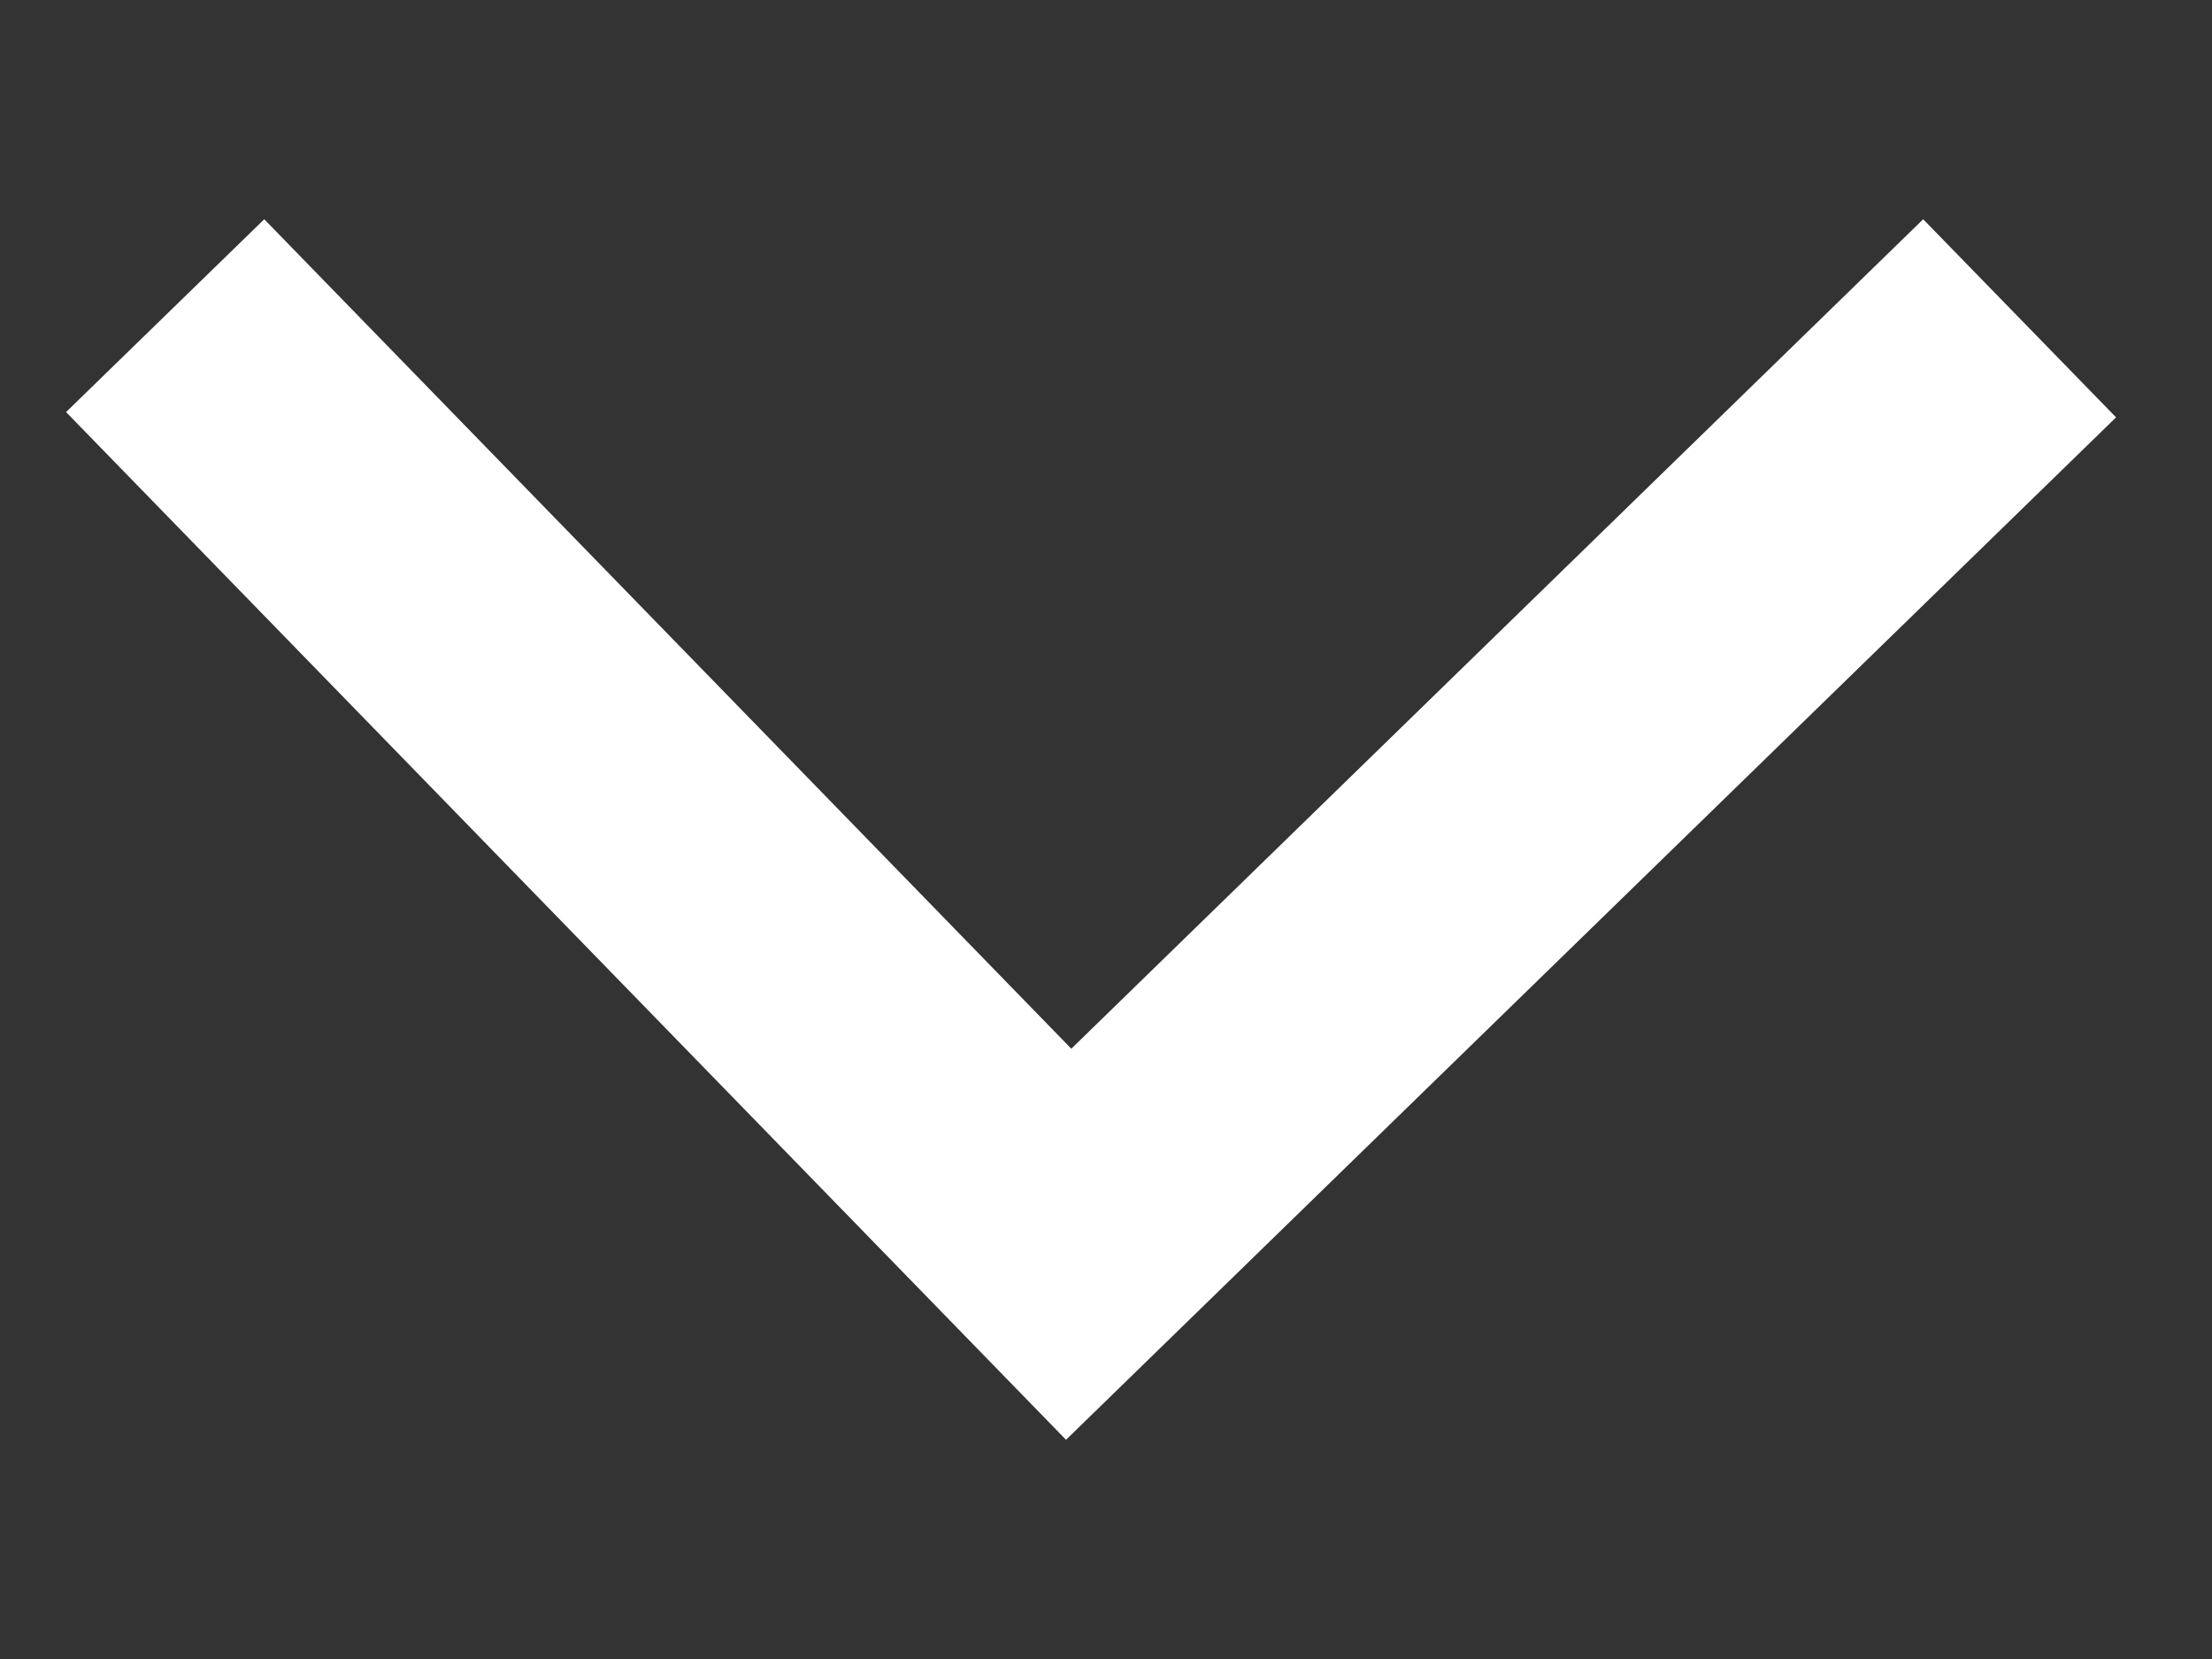 <svg width="8" height="6" viewBox="0 0 8 6" fill="none"
                                    xmlns="http://www.w3.org/2000/svg">
                                    <rect x="0" y="0" width="8" height="6" fill="#333333" stroke="none"/>
                                    <path d="M0.946 1.5L3.865 4.5L6.946 1.5" stroke="white"
                                        stroke-linecap="square"></path>
                                </svg>